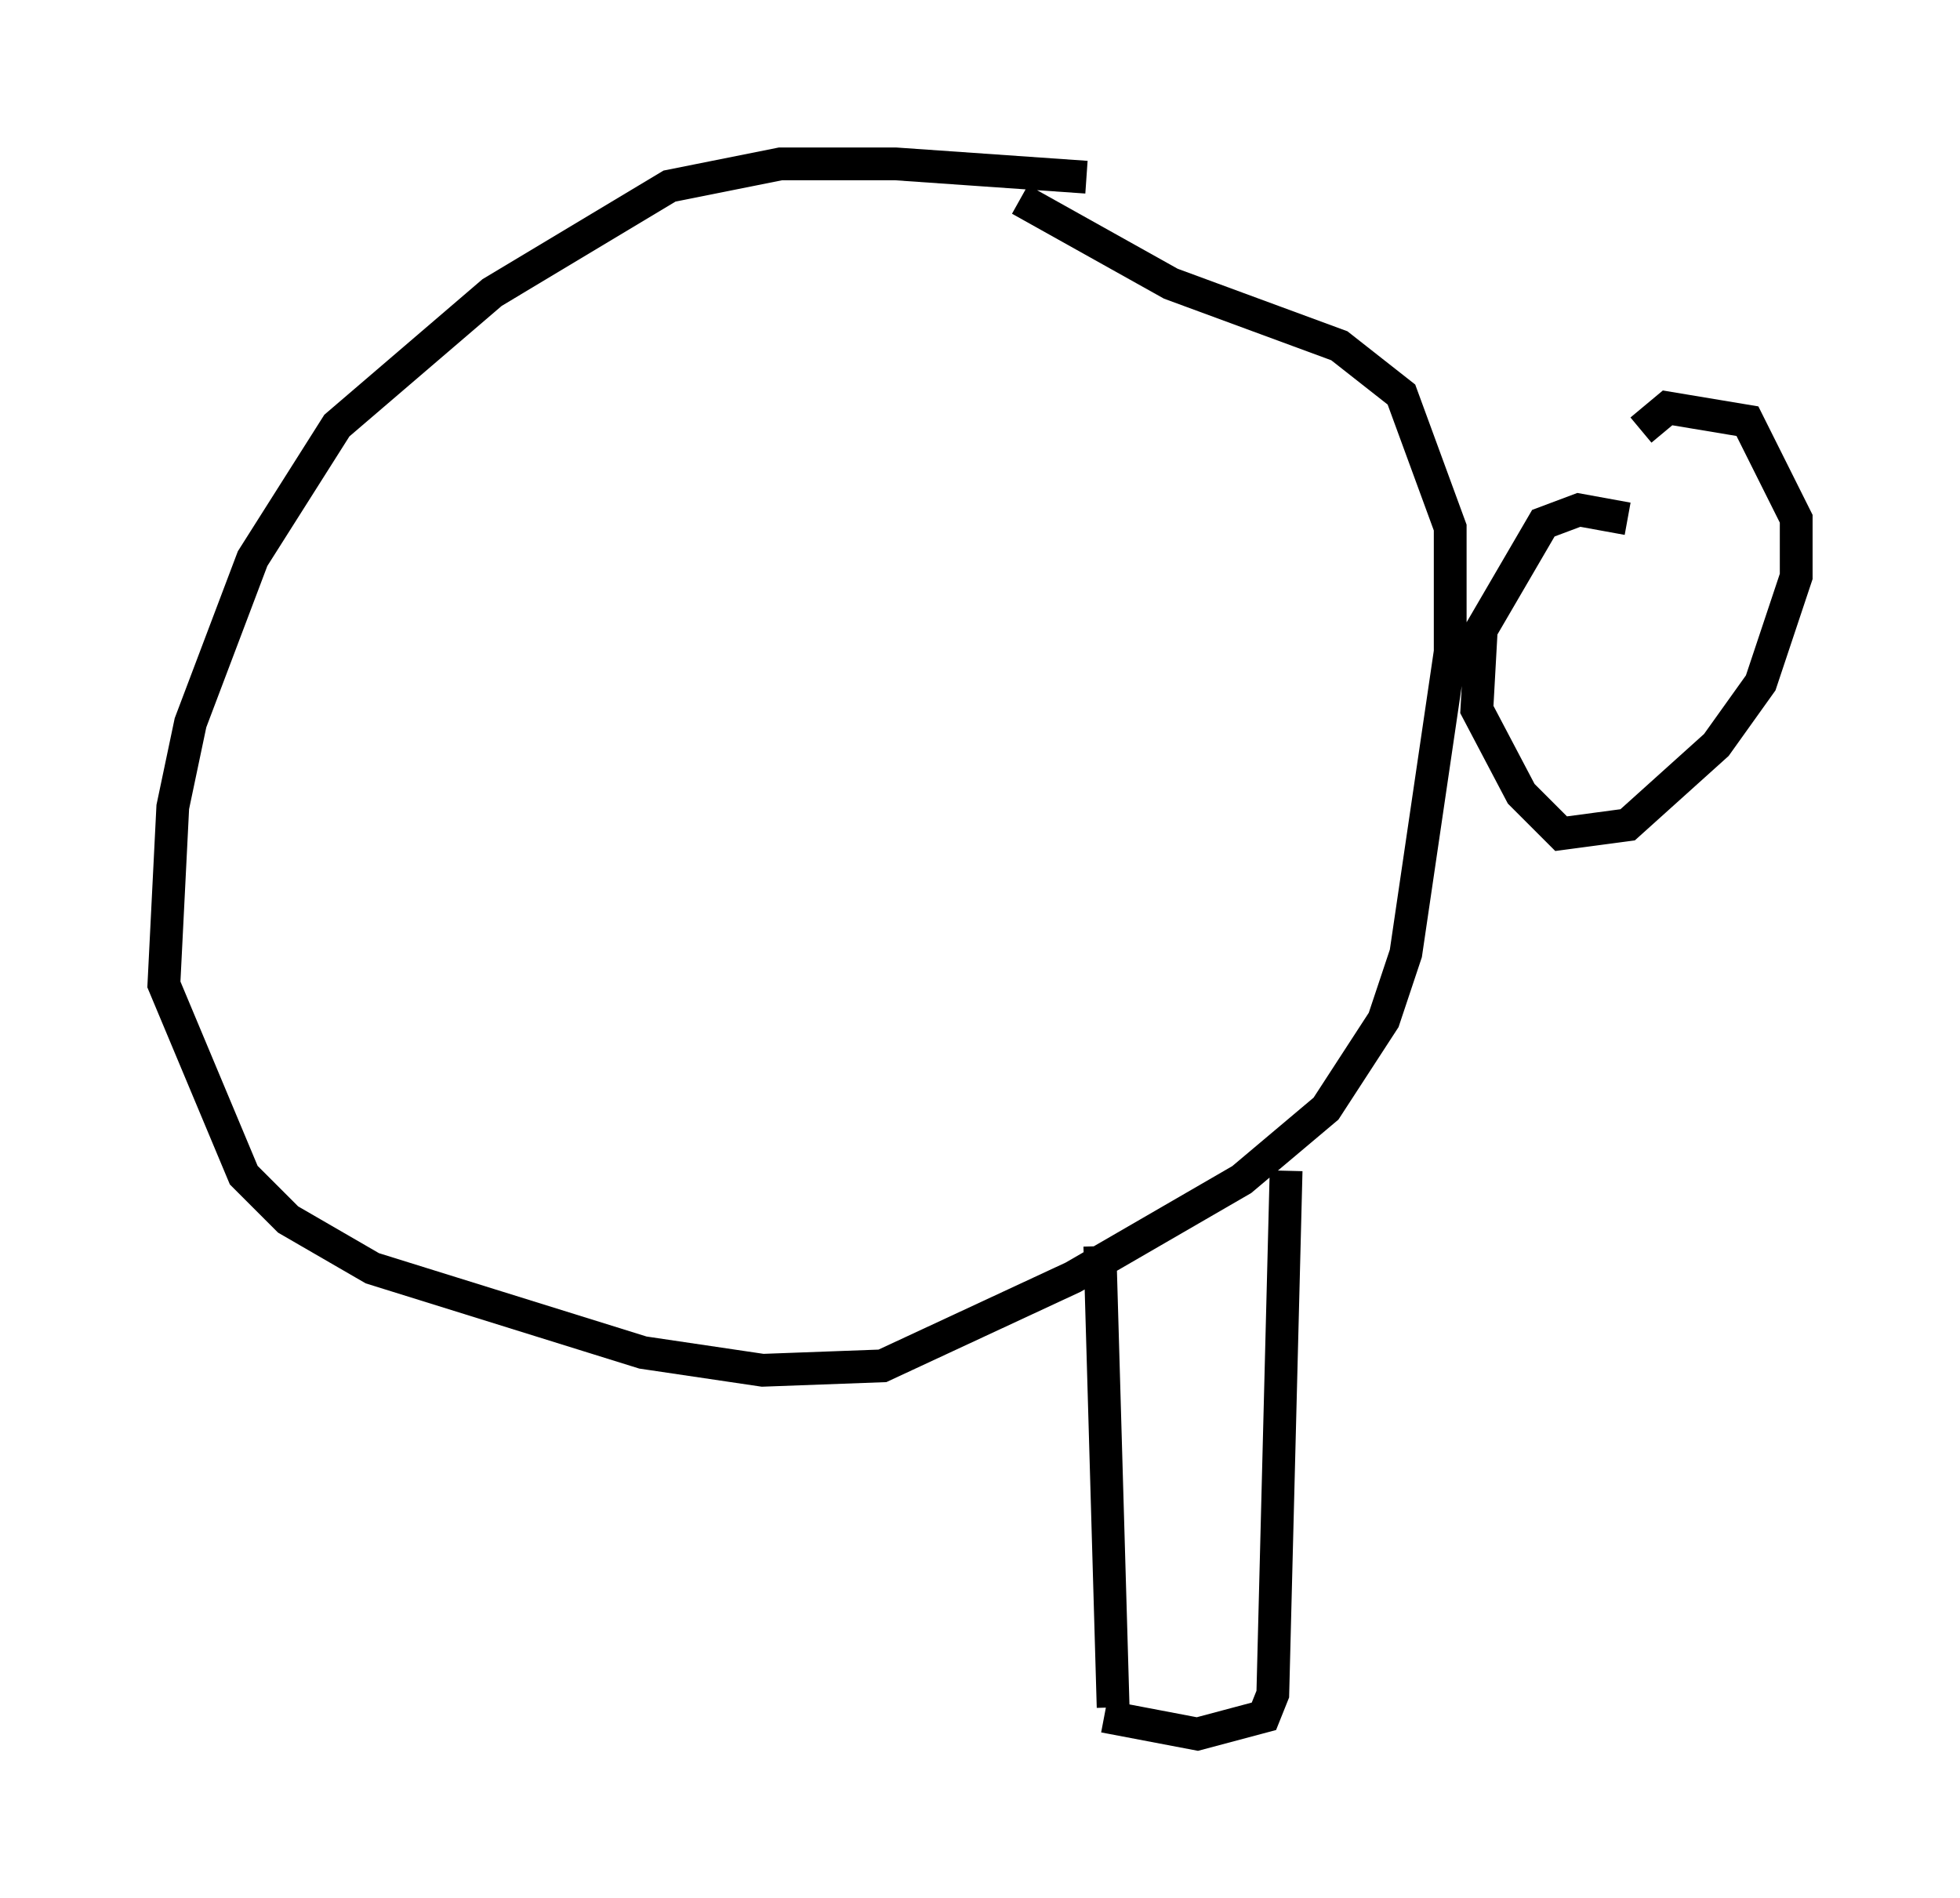 <?xml version="1.0" encoding="utf-8" ?>
<svg baseProfile="full" height="57.902" version="1.1" width="59.796" xmlns="http://www.w3.org/2000/svg" xmlns:ev="http://www.w3.org/2001/xml-events" xmlns:xlink="http://www.w3.org/1999/xlink"><defs /><rect fill="white" height="57.902" width="59.796" x="0" y="0" /><path d="M34.499, 6.353 m-1.353, -0.947 l-5.819, -0.406 -3.518, 0.0 l-3.383, 0.677 -5.413, 3.248 l-4.736, 4.059 -2.571, 4.059 l-1.894, 5.007 -0.541, 2.571 l-0.271, 5.413 2.436, 5.819 l1.353, 1.353 2.571, 1.488 l8.254, 2.571 3.654, 0.541 l3.654, -0.135 5.819, -2.706 l5.142, -2.977 2.571, -2.165 l1.759, -2.706 0.677, -2.03 l1.353, -9.202 0.0, -3.789 l-1.488, -4.059 -1.894, -1.488 l-5.142, -1.894 -4.601, -2.571 m18.538, 9.743 l-1.488, -0.271 -1.083, 0.406 l-1.894, 3.248 -0.135, 2.436 l1.353, 2.571 1.218, 1.218 l2.03, -0.271 2.706, -2.436 l1.353, -1.894 1.083, -3.248 l0.0, -1.759 -1.488, -2.977 l-2.436, -0.406 -0.812, 0.677 m-16.509, 24.898 l0.406, 14.073 m5.277, -16.373 l-0.406, 15.967 -0.271, 0.677 l-2.03, 0.541 -2.842, -0.541 " fill="none" stroke="black" stroke-width="1" /></svg>